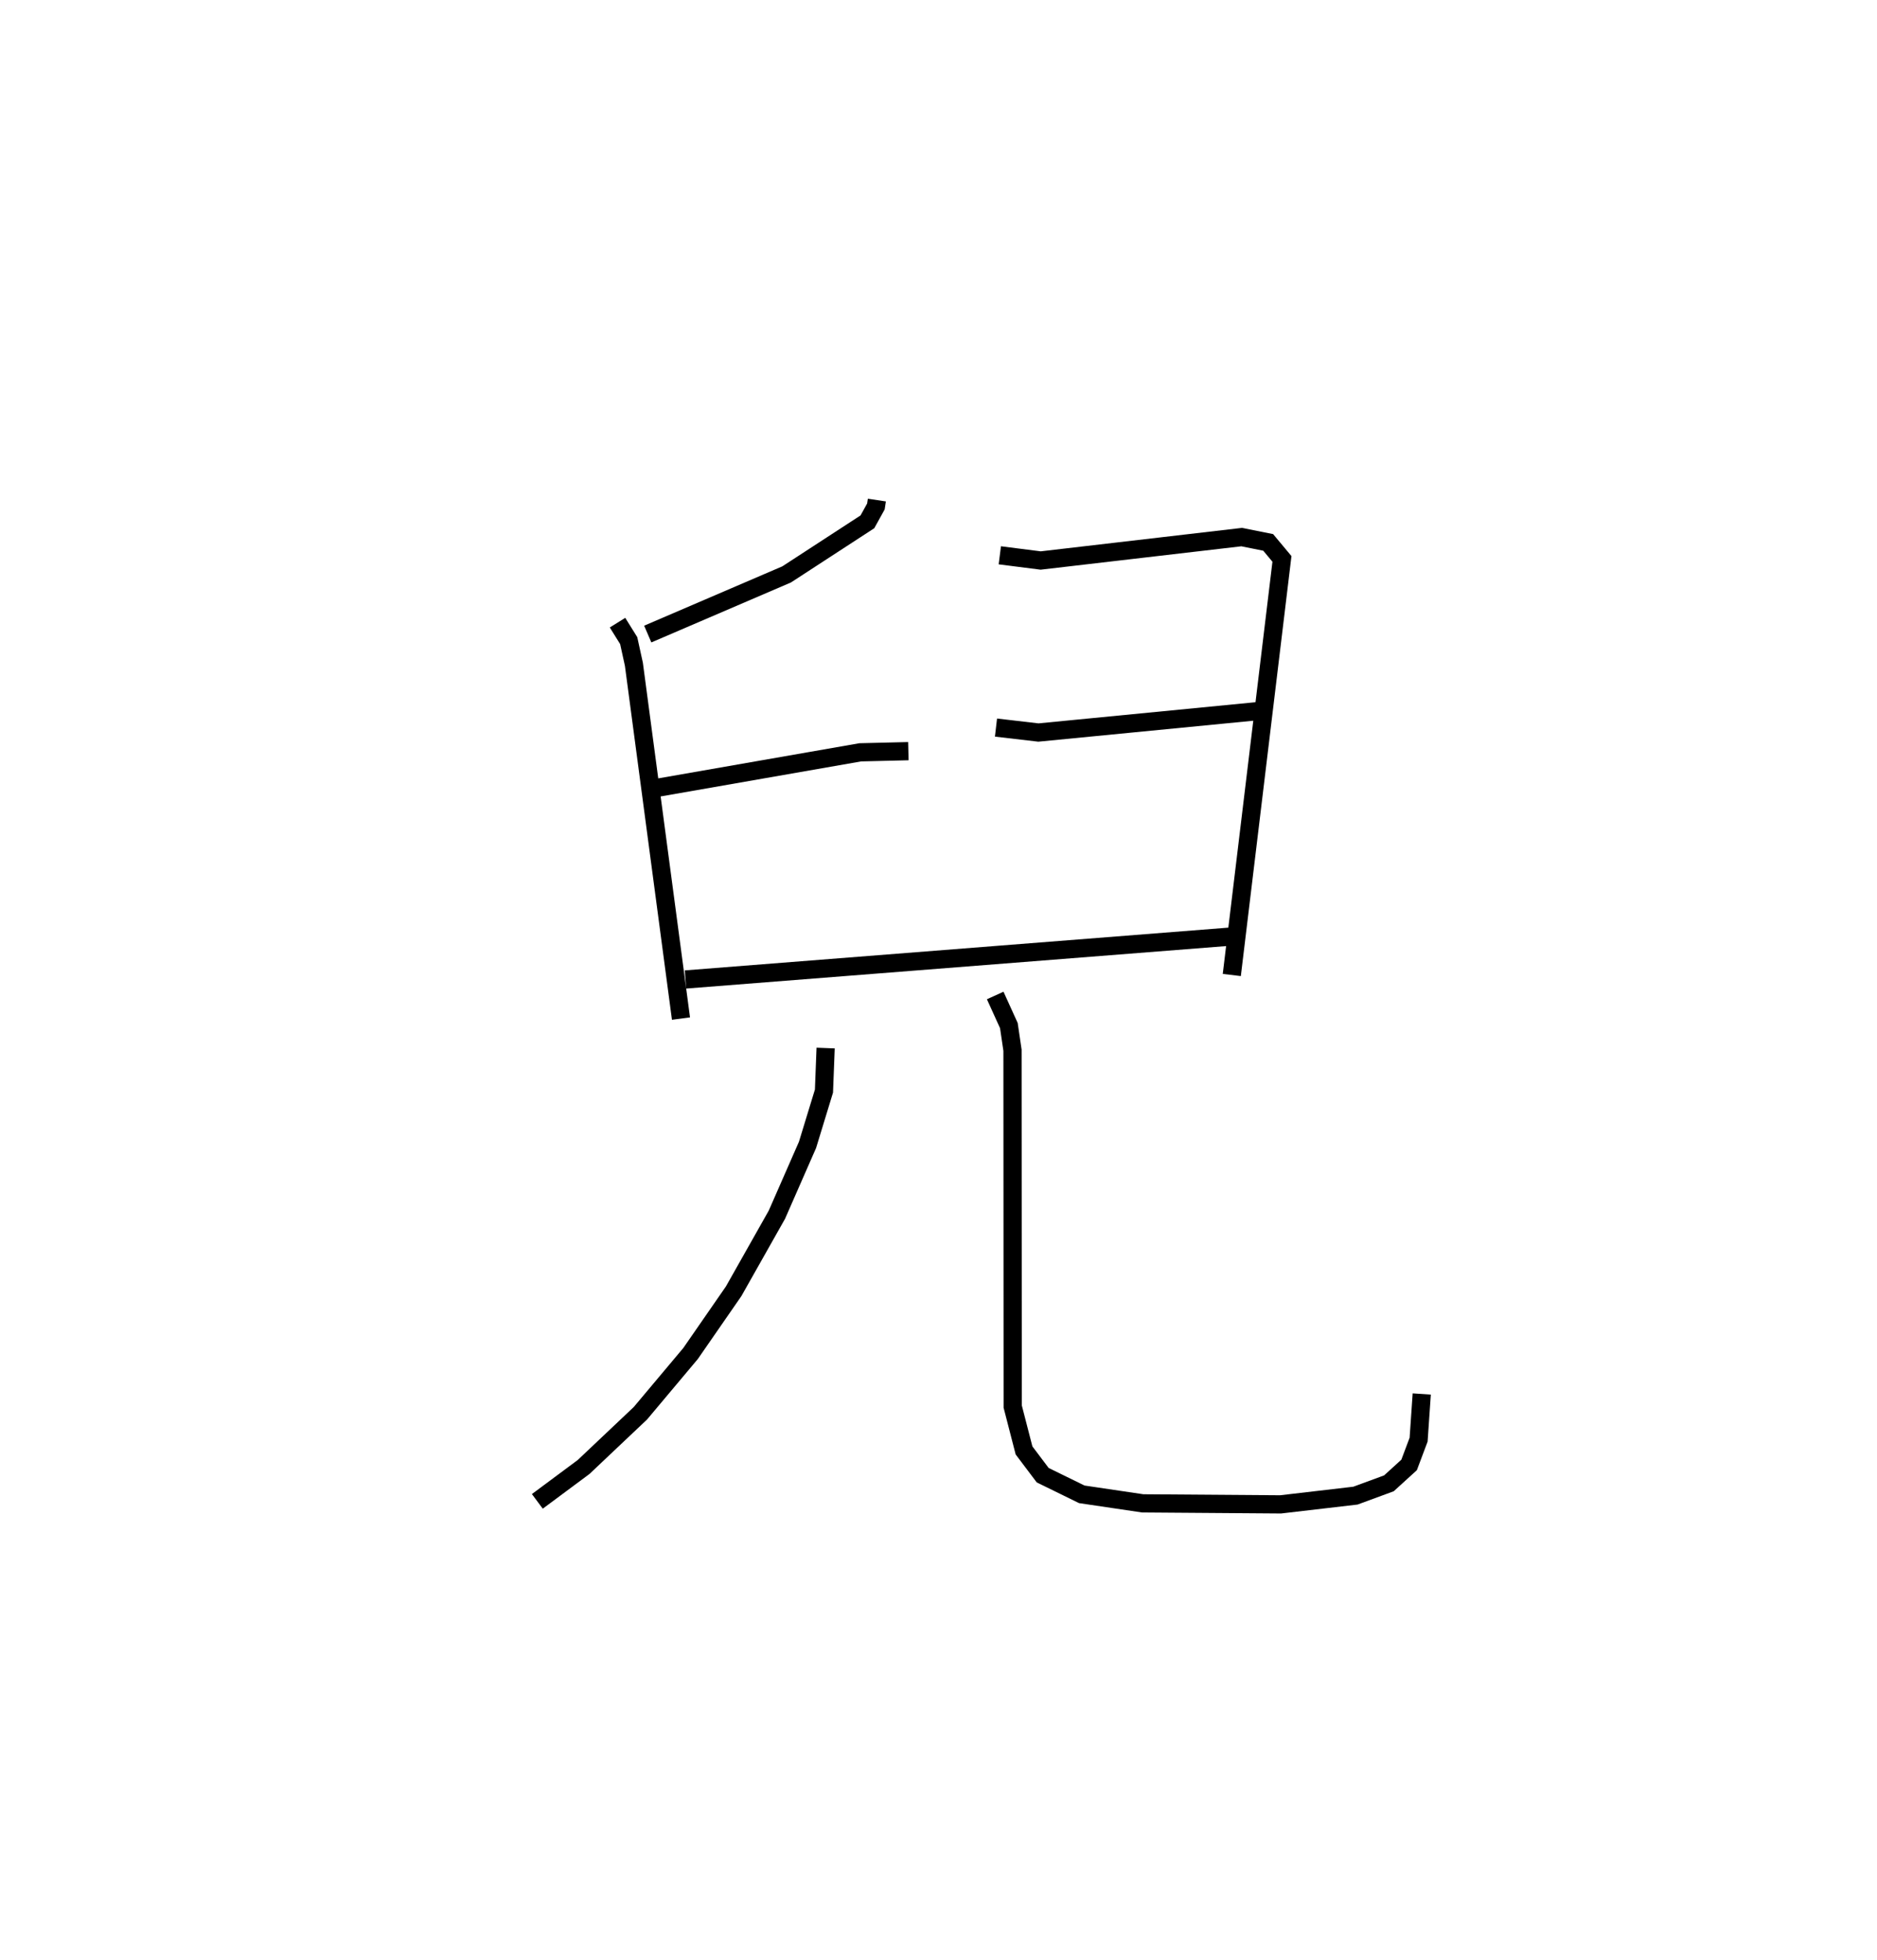 <?xml version="1.0" encoding="utf-8" ?>
<svg baseProfile="full" height="107.593" version="1.1" width="103.072" xmlns="http://www.w3.org/2000/svg" xmlns:ev="http://www.w3.org/2001/xml-events" xmlns:xlink="http://www.w3.org/1999/xlink"><defs /><rect fill="white" height="107.593" width="103.072" x="0" y="0" /><path d="M25,25 m0.0,0.0 m23.152,2.454 l-0.053,0.351 -0.467,0.844 l-4.435,2.887 -7.627,3.275 m-1.66,-0.626 l0.614,0.986 0.285,1.299 l2.586,19.452 m-1.238,-12.682 l11.082,-1.936 2.642,-0.064 m5.022,-10.753 l2.243,0.286 11.04,-1.286 l1.454,0.292 0.756,0.906 l-2.754,22.844 m-12.949,-13.584 l2.329,0.272 12.31,-1.2 m-31.69,14.758 l29.956,-2.356 m-22.26,6.121 l-0.091,2.361 -0.903,2.953 l-1.682,3.835 -2.375,4.204 l-2.366,3.417 -2.754,3.28 l-3.119,2.95 -2.541,1.888 m25.143,-27.774 l0.75,1.651 0.2,1.356 l0.011,19.561 0.622,2.409 l1.025,1.359 2.146,1.051 l3.346,0.496 7.57,0.056 l4.112,-0.48 1.838,-0.676 l1.109,-1.01 0.522,-1.388 l0.172,-2.507 " fill="none" stroke="black" stroke-width="1" /></svg>